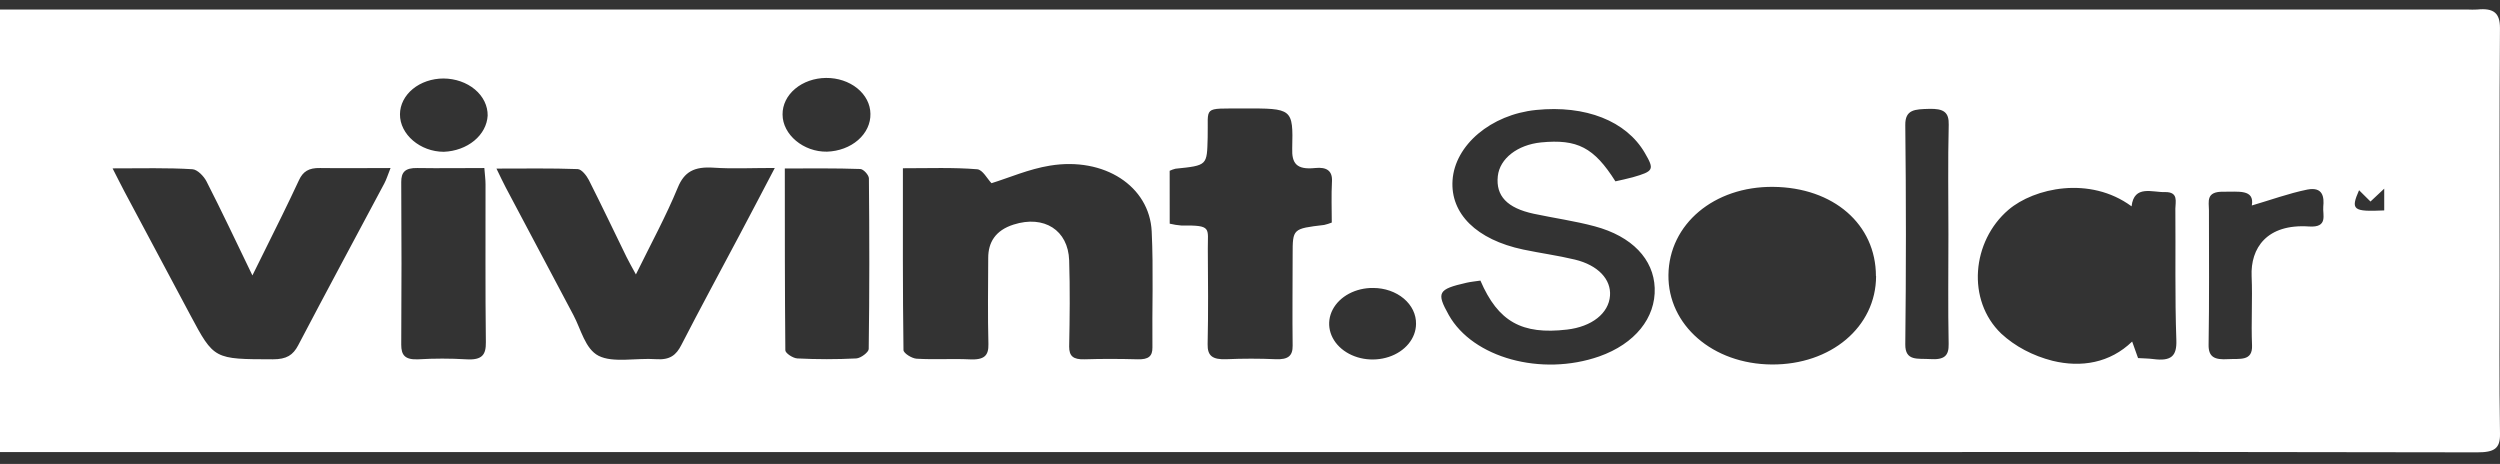 <svg width="194" height="36" viewBox="0 0 194 36" fill="none" xmlns="http://www.w3.org/2000/svg">
<rect x="0" y="0" width="194" height="36" fill="#333333" stroke="none"/>
<path d="M0 0.74H191.486C191.732 0.752 191.978 0.752 192.224 0.74C193.563 0.599 193.997 1.056 193.997 2.177C193.944 8.582 193.97 14.987 193.97 21.395C193.97 25.489 193.929 29.585 194 33.677C194.018 34.81 193.554 35.105 192.227 35.102C177.014 35.068 161.802 35.061 146.589 35.08H0V0.74ZM70.065 13.056C70.065 17.921 70.047 22.543 70.11 27.165C70.11 27.408 70.757 27.814 71.129 27.836C72.5 27.919 73.885 27.821 75.265 27.887C76.373 27.938 76.724 27.6 76.701 26.702C76.642 24.474 76.677 22.246 76.686 20.015C76.686 18.821 77.227 17.88 78.659 17.425C81.023 16.675 82.89 17.858 82.967 20.207C83.038 22.436 83.011 24.666 82.967 26.895C82.967 27.624 83.262 27.909 84.166 27.882C85.543 27.838 86.923 27.846 88.302 27.882C89.124 27.902 89.437 27.639 89.428 26.963C89.395 23.963 89.514 20.962 89.372 17.962C89.204 14.442 85.685 12.158 81.469 12.854C79.838 13.119 78.308 13.793 76.94 14.216C76.612 13.88 76.255 13.163 75.823 13.134C73.965 12.983 72.113 13.056 70.065 13.056ZM60.124 13.034C58.301 13.034 56.83 13.109 55.376 13.012C53.867 12.91 53.098 13.333 52.596 14.557C51.689 16.761 50.528 18.892 49.346 21.295C49.004 20.66 48.791 20.302 48.614 19.933C47.642 17.943 46.693 15.946 45.692 13.966C45.52 13.63 45.136 13.134 44.829 13.121C42.8 13.046 40.764 13.082 38.525 13.082C38.844 13.734 39.03 14.143 39.243 14.542C40.988 17.846 42.739 21.147 44.495 24.447C45.086 25.554 45.405 27.075 46.451 27.61C47.565 28.181 49.406 27.763 50.906 27.872C51.996 27.95 52.475 27.547 52.868 26.78C54.325 23.946 55.849 21.139 57.344 18.32C58.227 16.663 59.093 14.997 60.124 13.034ZM8.736 13.066C9.138 13.851 9.395 14.372 9.667 14.883C11.362 18.069 13.061 21.254 14.763 24.438C16.612 27.904 16.612 27.872 21.174 27.882C22.243 27.882 22.737 27.559 23.141 26.792C25.339 22.596 27.596 18.419 29.824 14.233C29.992 13.919 30.09 13.581 30.306 13.039C28.347 13.039 26.592 13.063 24.84 13.039C23.954 13.019 23.511 13.314 23.203 13.975C22.344 15.826 21.431 17.658 20.518 19.495C20.258 20.027 19.992 20.56 19.587 21.373C18.299 18.709 17.2 16.374 16.024 14.075C15.826 13.688 15.324 13.151 14.925 13.131C12.981 13.012 11.037 13.066 8.736 13.066ZM90.769 17.357C91.073 17.431 91.385 17.48 91.7 17.503C94.063 17.466 93.715 17.69 93.727 19.293C93.744 21.762 93.768 24.233 93.712 26.7C93.691 27.607 94.075 27.916 95.168 27.875C96.448 27.819 97.73 27.819 99.009 27.875C99.966 27.911 100.318 27.61 100.309 26.824C100.279 24.477 100.309 22.129 100.309 19.77C100.309 17.746 100.309 17.746 102.755 17.456C102.958 17.409 103.156 17.347 103.346 17.271C103.346 16.24 103.302 15.155 103.361 14.072C103.405 13.258 102.956 12.944 102.049 13.039C100.595 13.19 100.238 12.662 100.276 11.518C100.353 8.414 100.294 8.402 96.489 8.419C93.239 8.431 93.783 8.208 93.715 10.682C93.656 12.837 93.715 12.837 91.218 13.092C91.061 13.131 90.909 13.185 90.766 13.253L90.769 17.357ZM114.88 21.774C114.475 21.835 114.135 21.866 113.81 21.939C111.583 22.445 111.447 22.698 112.425 24.445C114.295 27.77 119.613 29.23 124.106 27.656C126.86 26.683 128.49 24.674 128.405 22.343C128.322 20.117 126.65 18.337 123.746 17.561C122.206 17.147 120.596 16.924 119.019 16.588C116.951 16.143 116.064 15.201 116.23 13.669C116.378 12.304 117.757 11.236 119.589 11.051C122.401 10.779 123.695 11.441 125.356 14.072C125.784 13.973 126.242 13.883 126.7 13.756C128.337 13.287 128.393 13.163 127.637 11.864C126.198 9.387 123.04 8.142 119.196 8.534C115.704 8.889 112.9 11.251 112.717 13.992C112.543 16.583 114.581 18.597 118.194 19.363C119.527 19.645 120.892 19.826 122.212 20.144C124.015 20.58 125.034 21.684 124.936 22.949C124.836 24.319 123.518 25.355 121.598 25.576C118.103 25.985 116.256 24.968 114.88 21.774ZM165.399 16.004C162.164 13.63 157.851 14.581 155.856 16.281C153.014 18.714 152.589 23.294 155.298 25.89C156.367 26.879 157.744 27.608 159.281 27.999C161.499 28.539 163.733 28.172 165.455 26.503L165.913 27.787C166.333 27.814 166.723 27.814 167.095 27.863C168.501 28.048 168.926 27.619 168.885 26.403C168.764 22.998 168.838 19.592 168.808 16.186C168.808 15.668 169.074 14.887 168.002 14.905C167.042 14.941 165.606 14.318 165.411 16.004H165.399ZM145.572 21.424C145.572 17.413 142.281 14.544 137.596 14.501C133.011 14.457 129.516 17.395 129.471 21.336C129.424 25.228 132.913 28.254 137.489 28.284C142.066 28.313 145.578 25.384 145.584 21.424H145.572ZM37.585 13.039C35.813 13.039 34.096 13.066 32.394 13.039C31.413 13.017 31.133 13.379 31.136 14.133C31.163 18.337 31.163 22.541 31.136 26.746C31.136 27.551 31.413 27.936 32.48 27.882C33.705 27.81 34.934 27.81 36.158 27.882C37.443 27.967 37.715 27.508 37.703 26.547C37.653 22.465 37.683 18.383 37.677 14.299C37.677 13.936 37.627 13.584 37.585 13.039ZM60.901 13.073C60.901 17.894 60.901 22.543 60.942 27.182C60.942 27.405 61.533 27.799 61.876 27.814C63.398 27.891 64.924 27.891 66.446 27.814C66.801 27.797 67.409 27.328 67.412 27.084C67.474 22.672 67.468 18.257 67.427 13.844C67.427 13.586 66.999 13.114 66.753 13.114C64.854 13.046 62.951 13.073 60.901 13.073ZM151.197 18.196C151.197 15.359 151.15 12.523 151.221 9.682C151.248 8.709 150.834 8.417 149.694 8.448C148.606 8.48 147.835 8.483 147.85 9.706C147.915 15.382 147.915 21.053 147.85 26.719C147.835 28.05 148.819 27.804 149.788 27.865C150.89 27.936 151.236 27.6 151.215 26.693C151.159 23.866 151.197 21.03 151.197 18.196ZM174.741 15.946C174.971 14.652 173.671 14.897 172.531 14.878C171.154 14.853 171.414 15.654 171.414 16.308C171.414 19.789 171.444 23.27 171.387 26.751C171.37 27.724 171.869 27.931 172.891 27.87C173.801 27.817 174.814 28.06 174.758 26.792C174.682 25.014 174.803 23.229 174.726 21.441C174.628 19.252 175.908 17.354 179.175 17.575C180.691 17.678 180.224 16.666 180.286 16.031C180.357 15.325 180.286 14.469 179.042 14.712C177.583 15.011 176.185 15.525 174.741 15.946ZM67.545 8.828C67.537 8.083 67.169 7.372 66.524 6.851C65.878 6.329 65.008 6.04 64.103 6.048C63.199 6.055 62.335 6.357 61.702 6.889C61.069 7.42 60.718 8.137 60.727 8.881C60.727 10.45 62.354 11.8 64.174 11.769C65.092 11.74 65.96 11.416 66.59 10.866C67.221 10.316 67.564 9.584 67.545 8.828ZM34.409 6.091C33.518 6.094 32.663 6.386 32.032 6.904C31.401 7.423 31.044 8.126 31.038 8.86C31.021 10.429 32.61 11.779 34.439 11.779C35.33 11.744 36.172 11.437 36.802 10.917C37.432 10.397 37.803 9.702 37.842 8.969C37.848 8.594 37.764 8.222 37.594 7.874C37.424 7.526 37.173 7.209 36.854 6.942C36.534 6.674 36.154 6.461 35.735 6.315C35.315 6.169 34.865 6.093 34.409 6.091ZM106.563 22.346C105.895 22.337 105.24 22.493 104.679 22.792C104.119 23.091 103.679 23.521 103.415 24.026C103.152 24.532 103.077 25.09 103.199 25.631C103.322 26.171 103.637 26.67 104.104 27.063C104.572 27.456 105.17 27.726 105.824 27.838C106.478 27.95 107.158 27.9 107.777 27.694C108.396 27.488 108.927 27.135 109.302 26.68C109.677 26.225 109.88 25.688 109.884 25.138C109.892 24.775 109.812 24.413 109.649 24.075C109.486 23.737 109.243 23.429 108.934 23.169C108.625 22.909 108.256 22.703 107.849 22.561C107.442 22.42 107.005 22.347 106.563 22.346ZM185.016 16.328V14.639L183.949 15.639L183.063 14.761C182.389 16.294 182.596 16.439 185.016 16.328Z" fill="white"/>
</svg>
